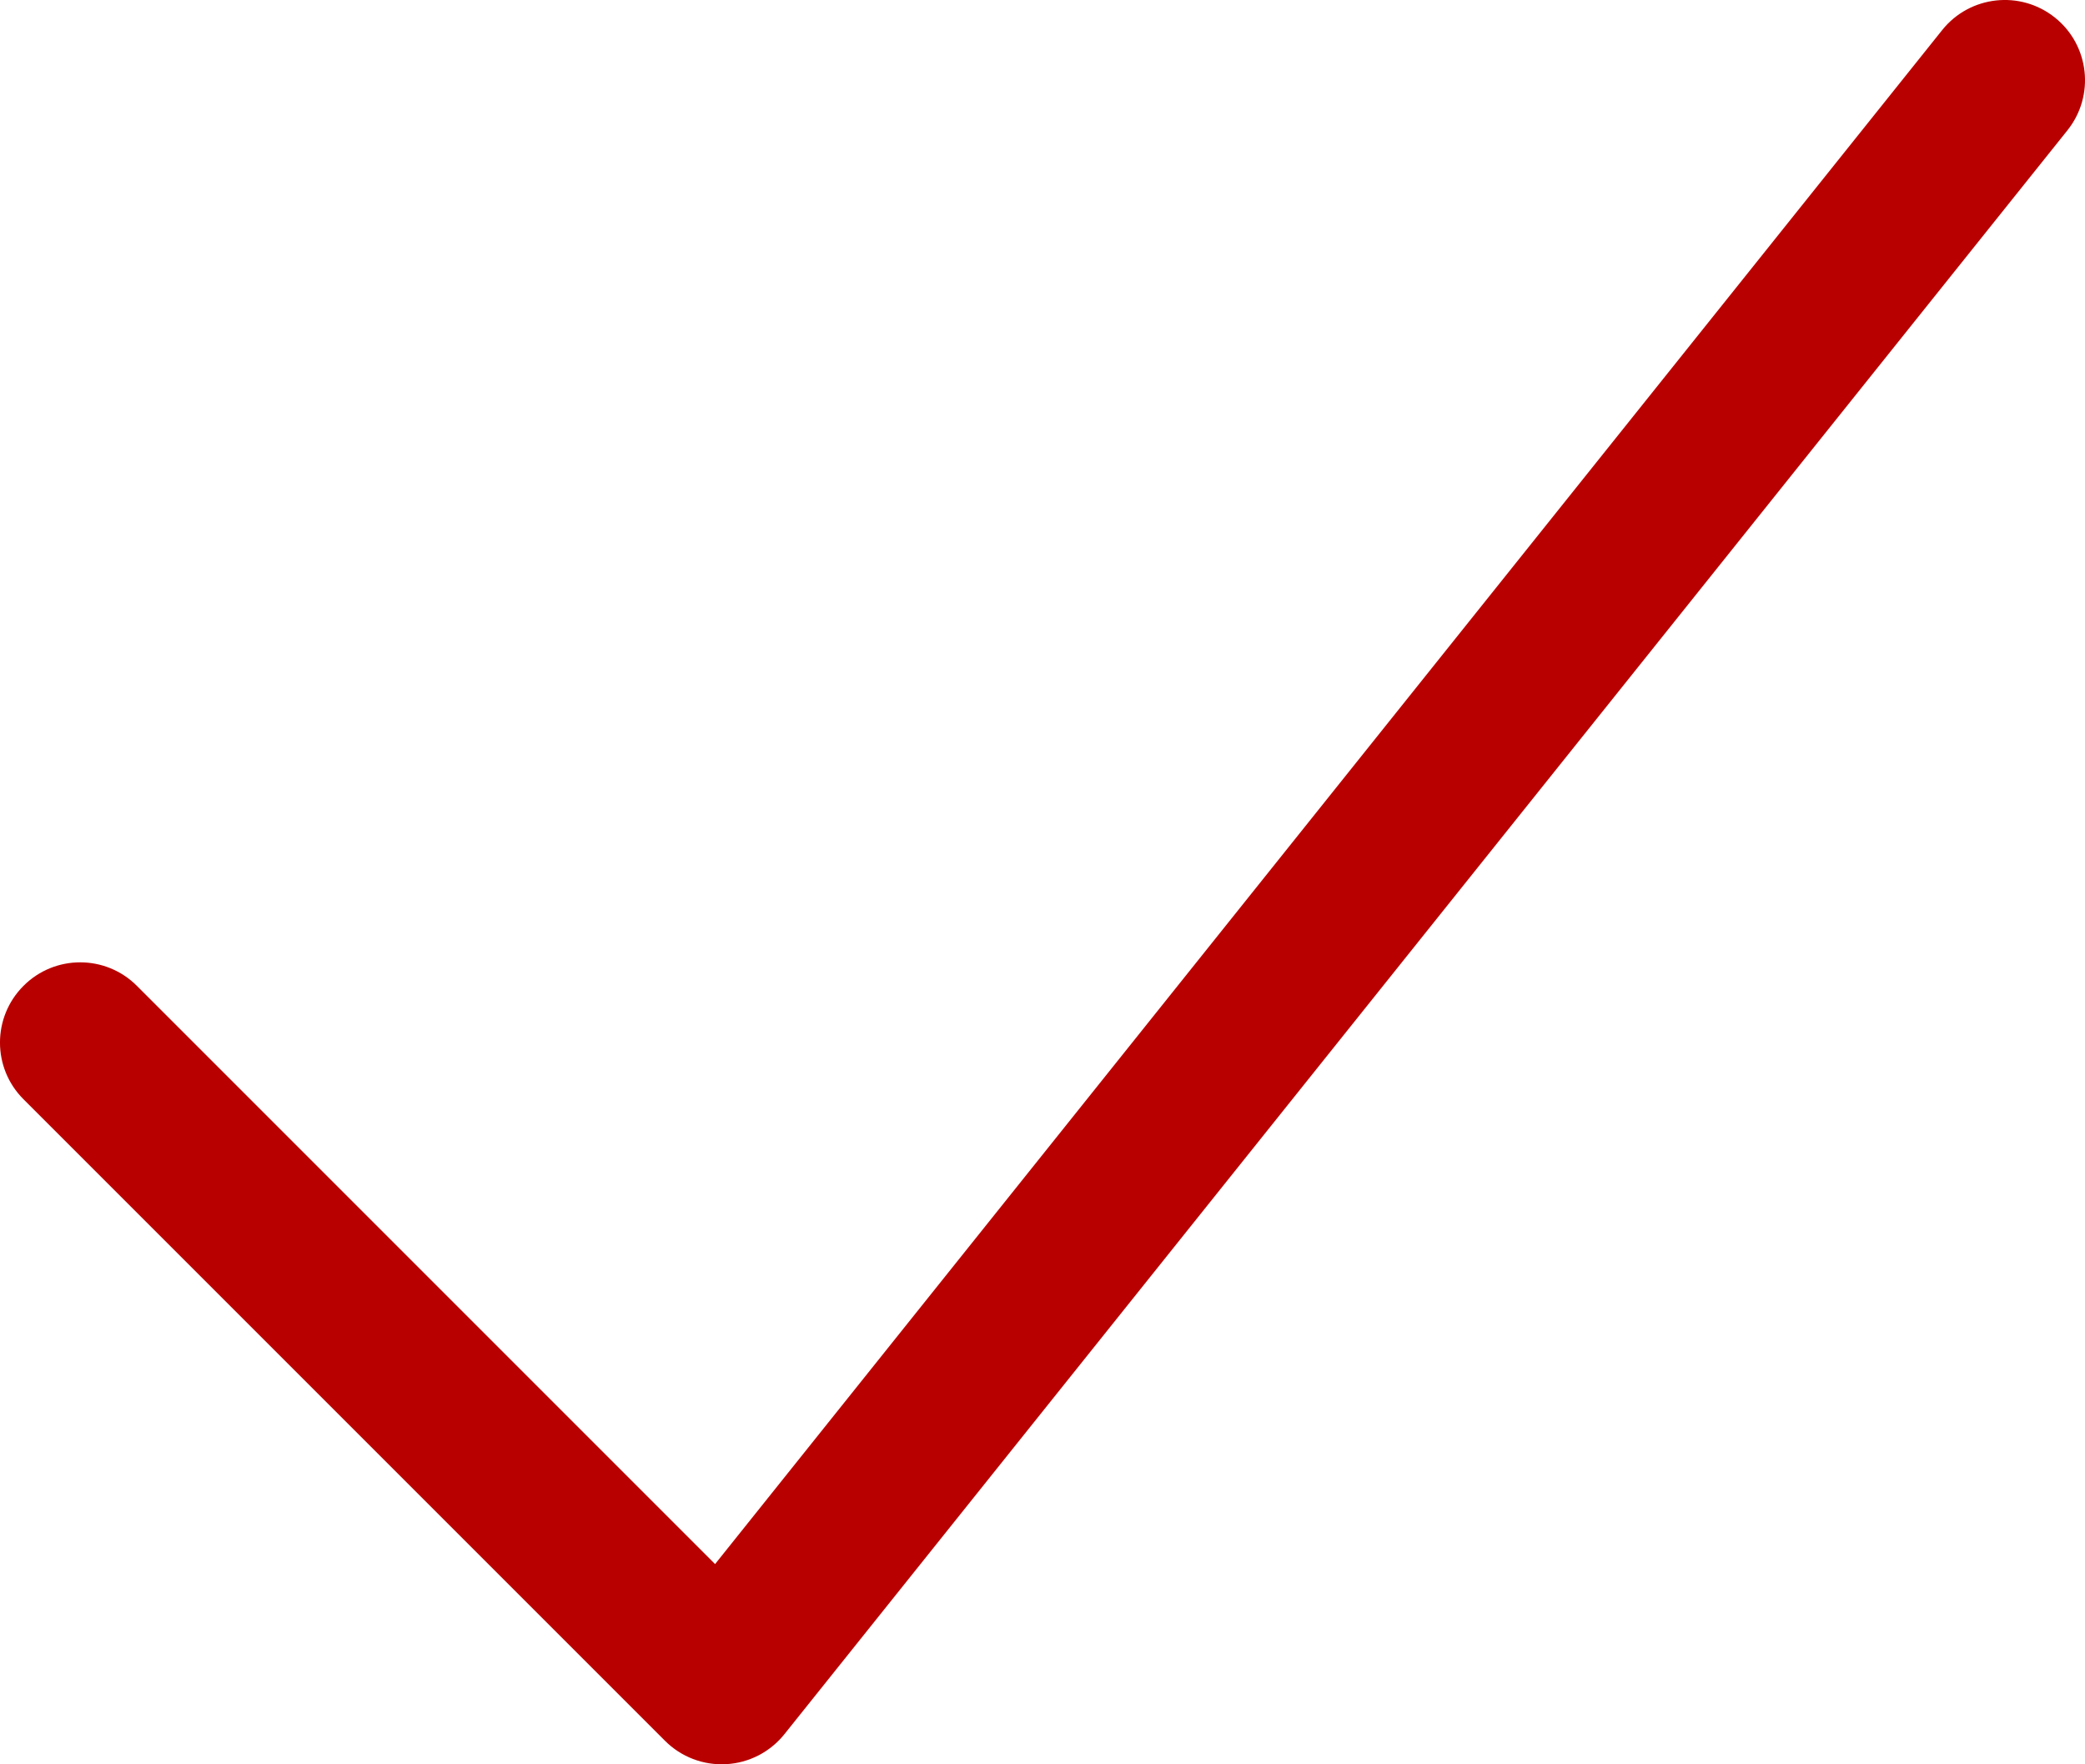 <svg width="26" height="22" viewBox="0 0 26 22" fill="none" xmlns="http://www.w3.org/2000/svg">
<path fill-rule="evenodd" clip-rule="evenodd" d="M25.625 0.219C26.056 0.564 26.126 1.193 25.781 1.625L9.781 21.625C9.603 21.847 9.339 21.983 9.055 21.998C8.771 22.014 8.494 21.908 8.293 21.707L0.293 13.707C-0.098 13.317 -0.098 12.684 0.293 12.293C0.683 11.902 1.317 11.902 1.707 12.293L8.917 19.503L24.219 0.375C24.564 -0.056 25.193 -0.126 25.625 0.219Z" fill="#B90000"/>
</svg>
